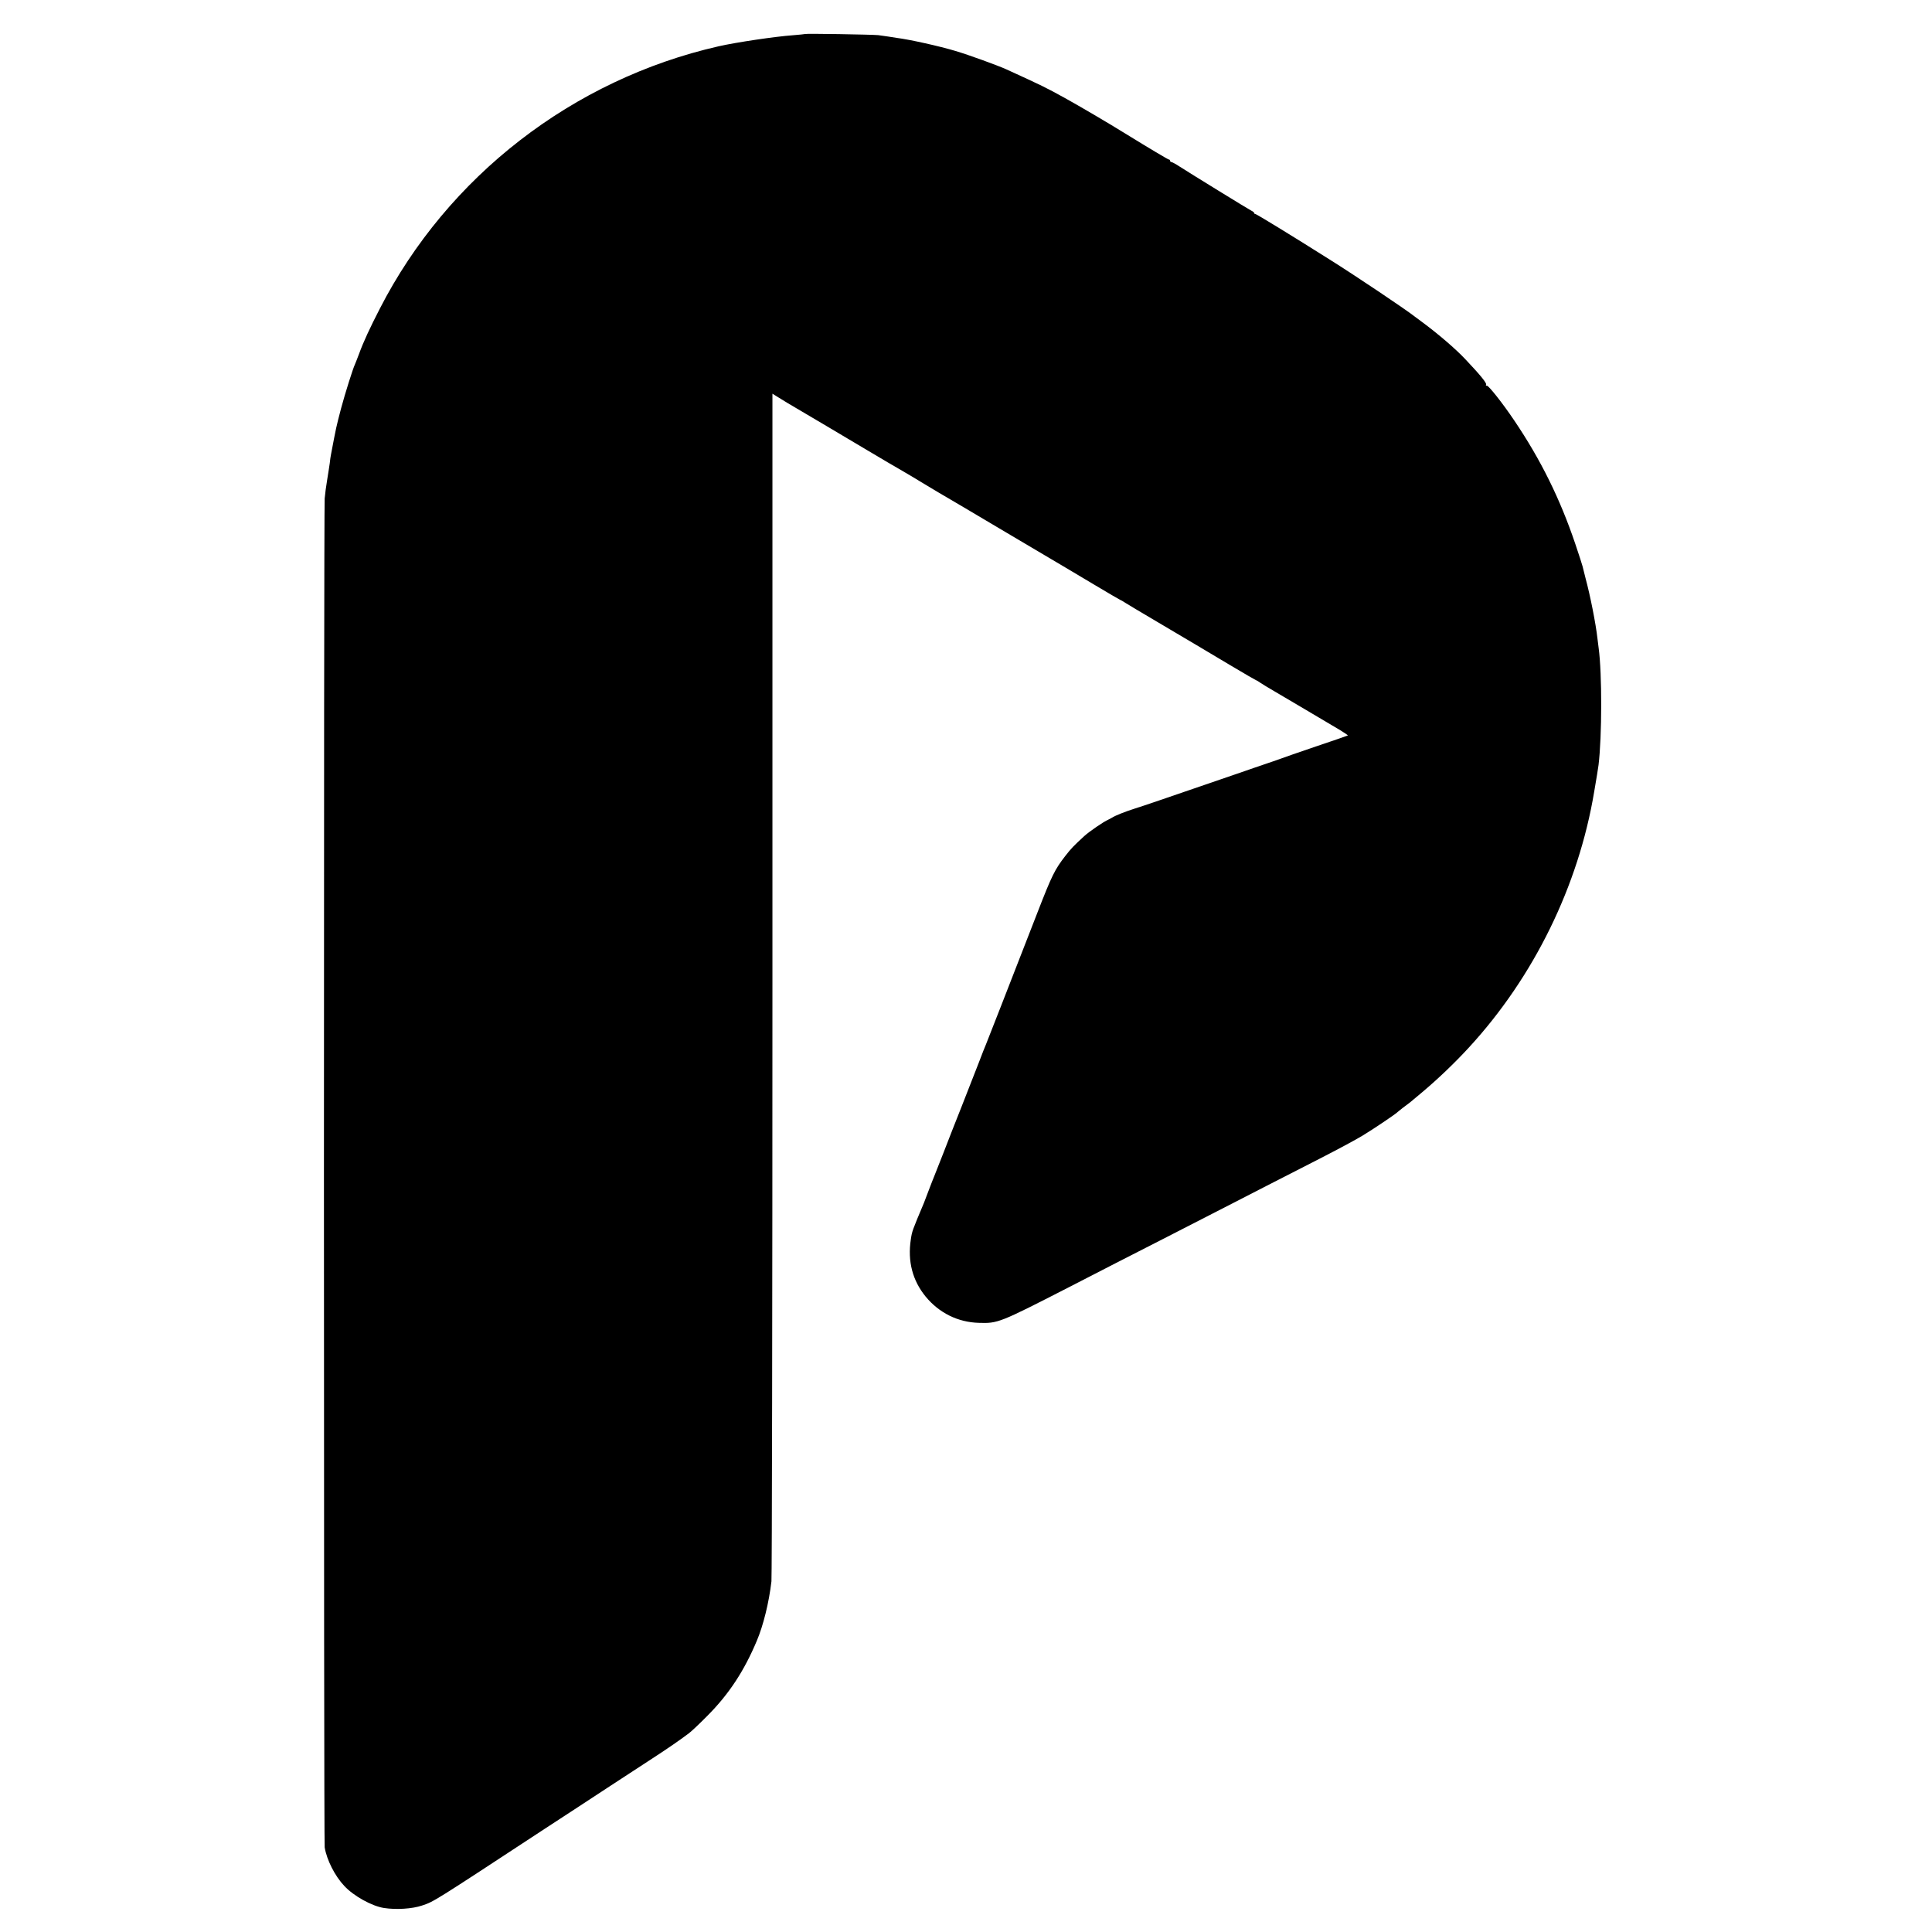 <?xml version="1.0" standalone="no"?>
<!DOCTYPE svg PUBLIC "-//W3C//DTD SVG 20010904//EN"
 "http://www.w3.org/TR/2001/REC-SVG-20010904/DTD/svg10.dtd">
<svg version="1.0" xmlns="http://www.w3.org/2000/svg"
 width="1562pt" height="1562pt" viewBox="0 0 1562 1562"
 preserveAspectRatio="xMidYMid meet">
<g transform="translate(0,1562) scale(0.1,-0.1)"
fill="#000000" stroke="none">
<path d="M6509 15345 c-2 -1 -47 -6 -99 -10 -141 -10 -457 -57 -599 -89 -1179
-268 -2192 -1052 -2740 -2121 -80 -155 -134 -272 -167 -363 -14 -37 -29 -76
-34 -87 -17 -35 -80 -236 -112 -355 -42 -162 -38 -143 -83 -380 -2 -8 -6 -37
-9 -65 -4 -27 -13 -88 -21 -135 -8 -47 -17 -114 -20 -150 -8 -90 -8 -10858 0
-10906 17 -102 83 -232 159 -312 75 -81 223 -163 321 -178 99 -15 228 -7 307
20 96 32 82 23 993 621 83 54 202 132 265 173 63 41 185 121 270 177 85 55
224 146 308 201 145 94 244 162 322 221 19 14 87 78 150 142 175 176 297 363
399 606 52 123 98 308 118 480 4 33 8 2207 8 4831 l0 4771 50 -31 c28 -17 59
-36 70 -43 153 -90 486 -287 655 -388 118 -70 231 -137 250 -147 45 -26 145
-85 190 -113 19 -12 78 -47 130 -78 52 -30 298 -175 545 -322 248 -147 466
-276 485 -287 19 -11 123 -73 230 -137 107 -64 200 -118 205 -120 6 -2 26 -13
45 -26 19 -12 136 -82 260 -155 286 -169 340 -201 588 -349 112 -67 206 -121
208 -121 3 0 17 -8 32 -19 15 -10 65 -41 112 -68 74 -43 315 -186 533 -315 37
-23 66 -42 64 -44 -2 -2 -118 -42 -258 -89 -140 -48 -263 -90 -274 -95 -11 -4
-63 -23 -115 -40 -52 -18 -165 -56 -250 -86 -612 -210 -754 -259 -825 -281
-78 -25 -155 -55 -185 -74 -8 -5 -22 -12 -30 -16 -36 -15 -155 -97 -192 -131
-87 -80 -106 -99 -155 -162 -85 -110 -108 -155 -227 -462 -237 -610 -407
-1044 -415 -1063 -5 -11 -32 -78 -59 -150 -28 -71 -89 -227 -135 -345 -47
-118 -115 -291 -151 -385 -37 -93 -70 -179 -75 -190 -5 -11 -23 -58 -41 -105
-18 -47 -36 -94 -40 -105 -95 -226 -96 -228 -106 -295 -27 -177 13 -332 120
-463 109 -132 260 -207 429 -212 155 -5 167 0 727 287 226 117 518 266 800
410 514 263 633 325 795 408 94 48 287 147 430 220 143 73 301 158 350 188 88
53 275 179 285 192 3 3 23 19 45 36 49 36 61 45 155 125 127 107 259 233 375
359 526 571 887 1308 1014 2070 17 96 32 193 35 215 28 230 29 740 1 945 -3
19 -7 55 -10 80 -13 117 -58 345 -96 485 -11 44 -22 87 -24 96 -2 10 -29 93
-60 185 -123 363 -278 677 -492 994 -94 140 -209 285 -222 282 -7 -1 -10 2 -6
8 7 12 -47 78 -169 207 -76 81 -216 201 -341 294 -33 24 -64 48 -70 52 -74 58
-479 330 -690 462 -309 195 -587 365 -596 365 -5 0 -9 3 -9 8 0 4 -9 12 -20
17 -21 10 -497 303 -587 361 -29 19 -57 34 -63 34 -5 0 -10 5 -10 10 0 6 -4
10 -9 10 -7 0 -161 92 -351 209 -135 84 -377 226 -493 290 -156 86 -177 96
-472 231 -69 31 -302 116 -410 148 -129 39 -372 93 -477 106 -21 3 -53 8 -70
11 -18 3 -53 8 -78 11 -57 5 -586 14 -591 9z"/>
</g>
</svg>
